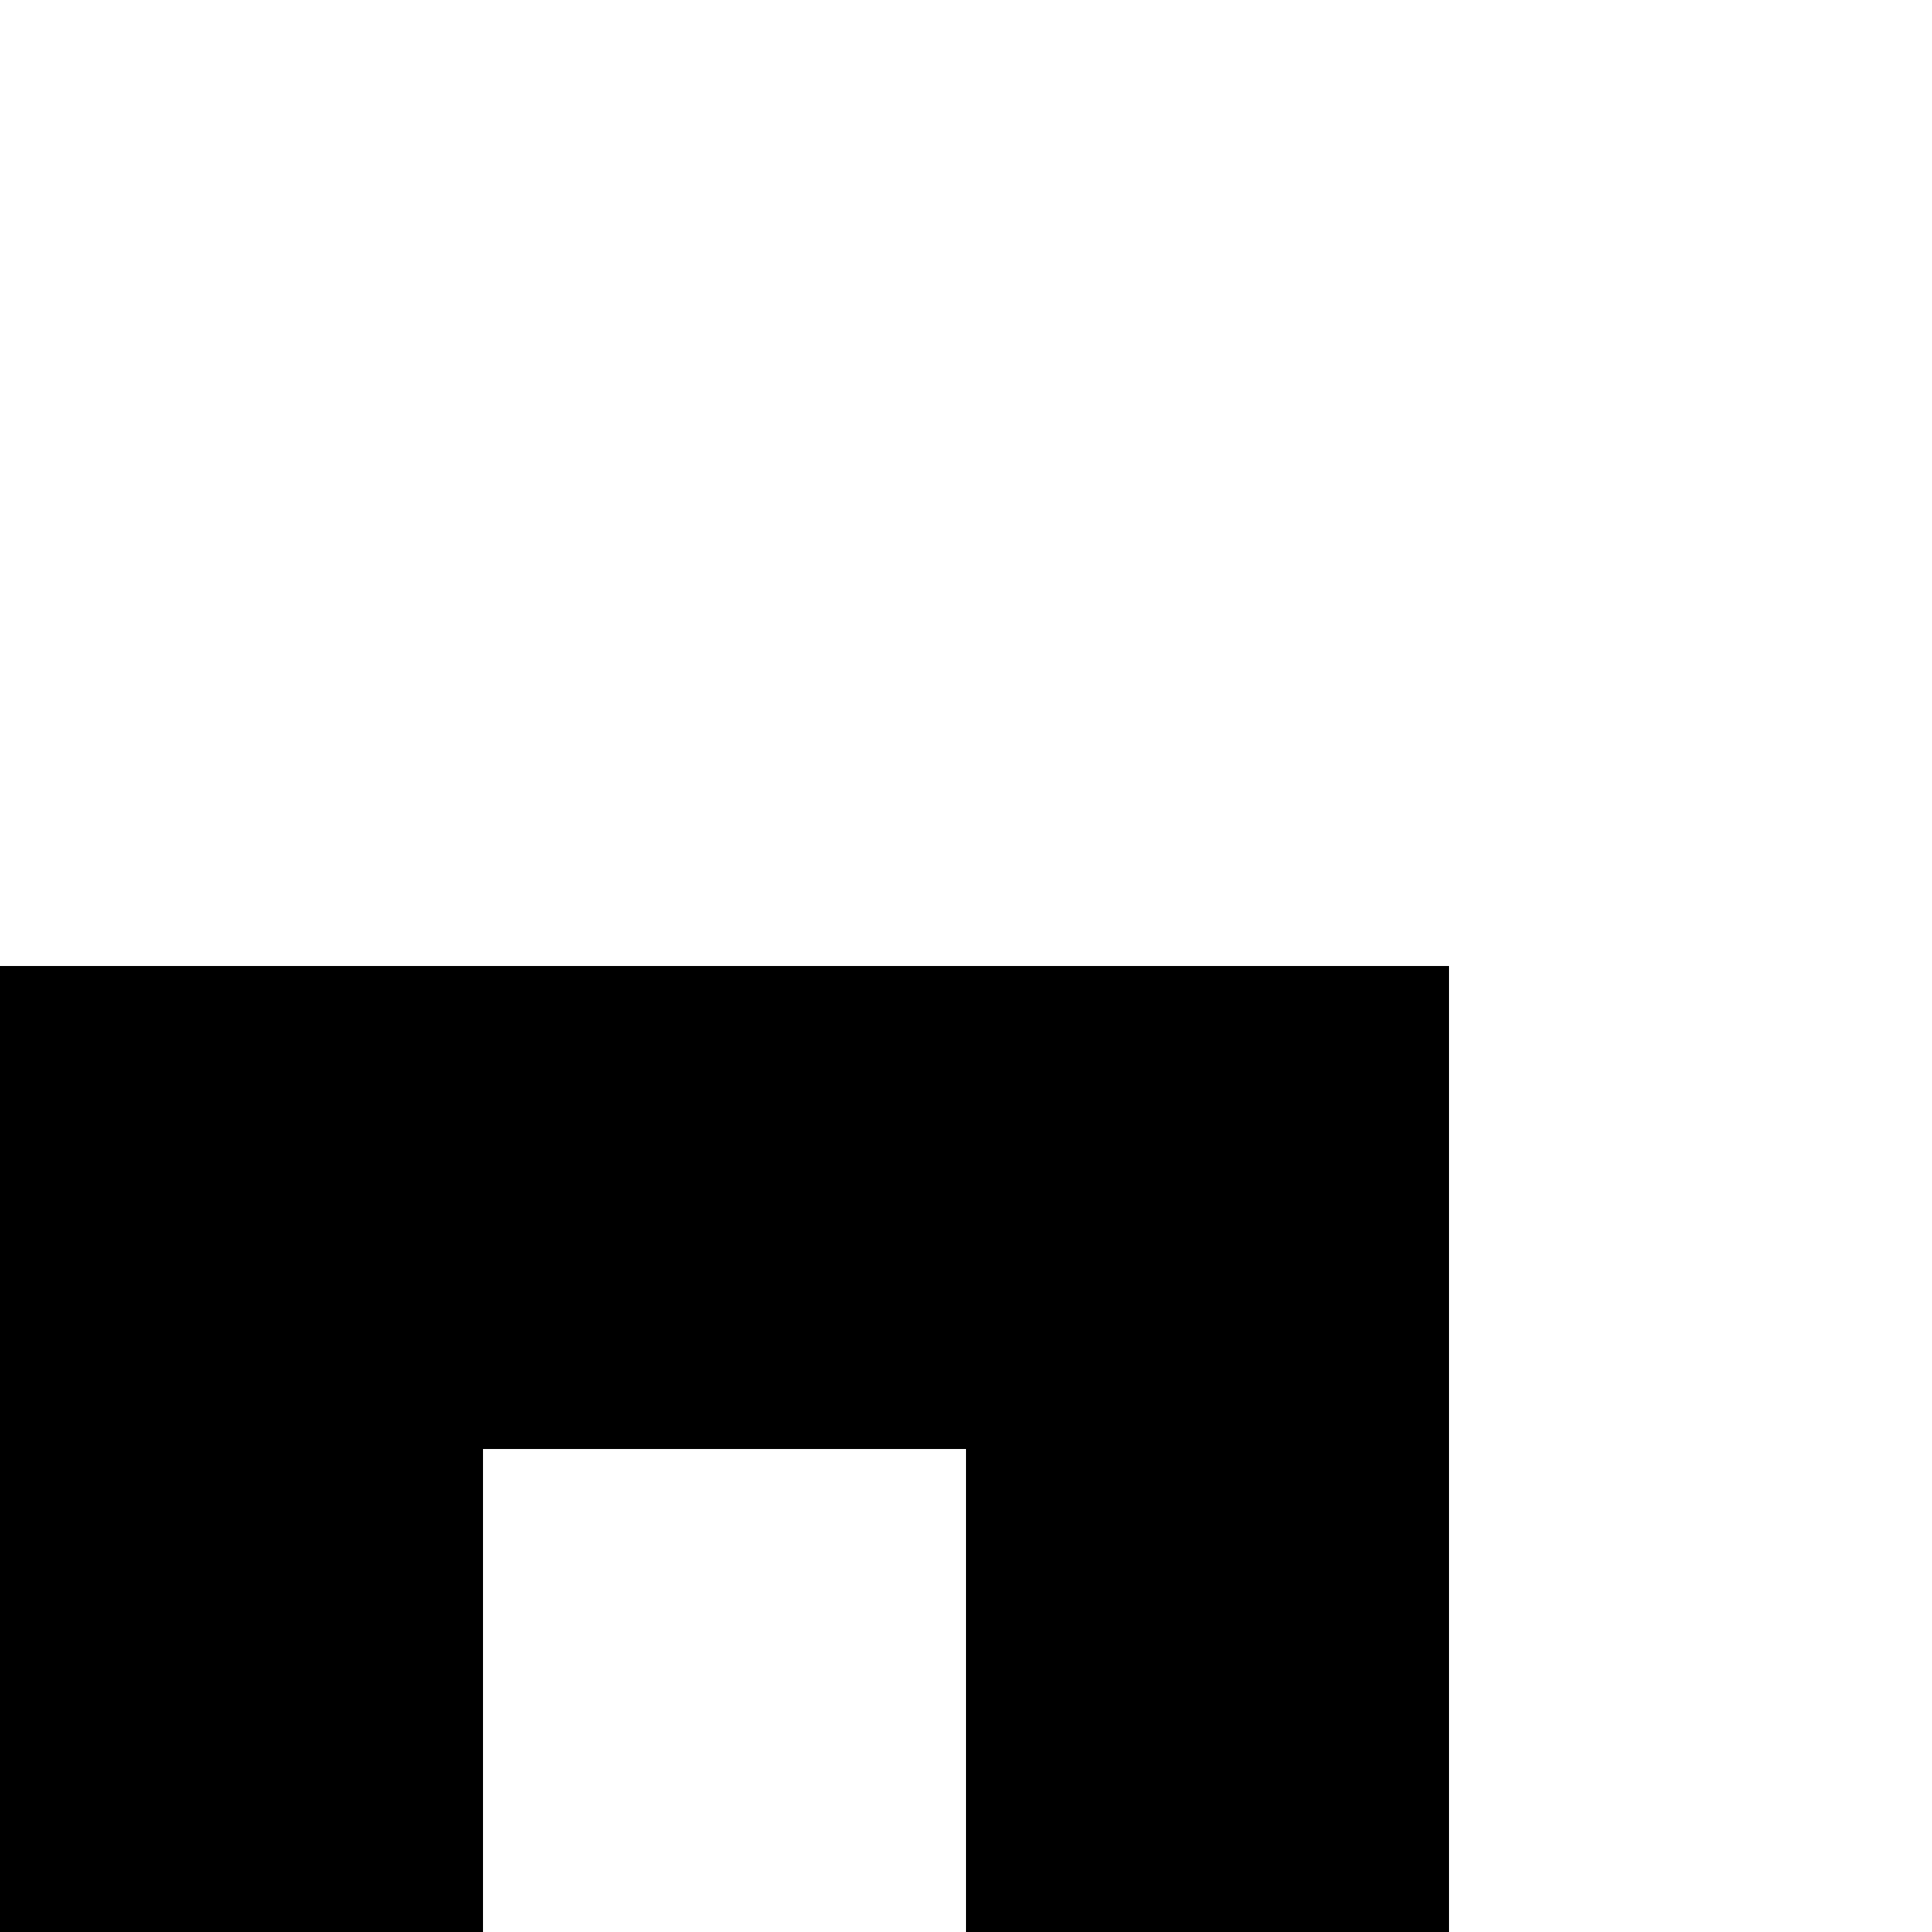 <svg xmlns="http://www.w3.org/2000/svg" version="1.1" viewBox="0 0 512 512" fill="currentColor"><path fill="currentColor" d="M0 256h384v1536H0zm128 1408h128V384H128zm896-1408h384v1536h-384zm128 1408h128V384h-128zM512 256h384v1536H512zm128 1408h128V384H640zM1920 256v1536h-384V256zm-128 128h-128v1280h128z"/></svg>